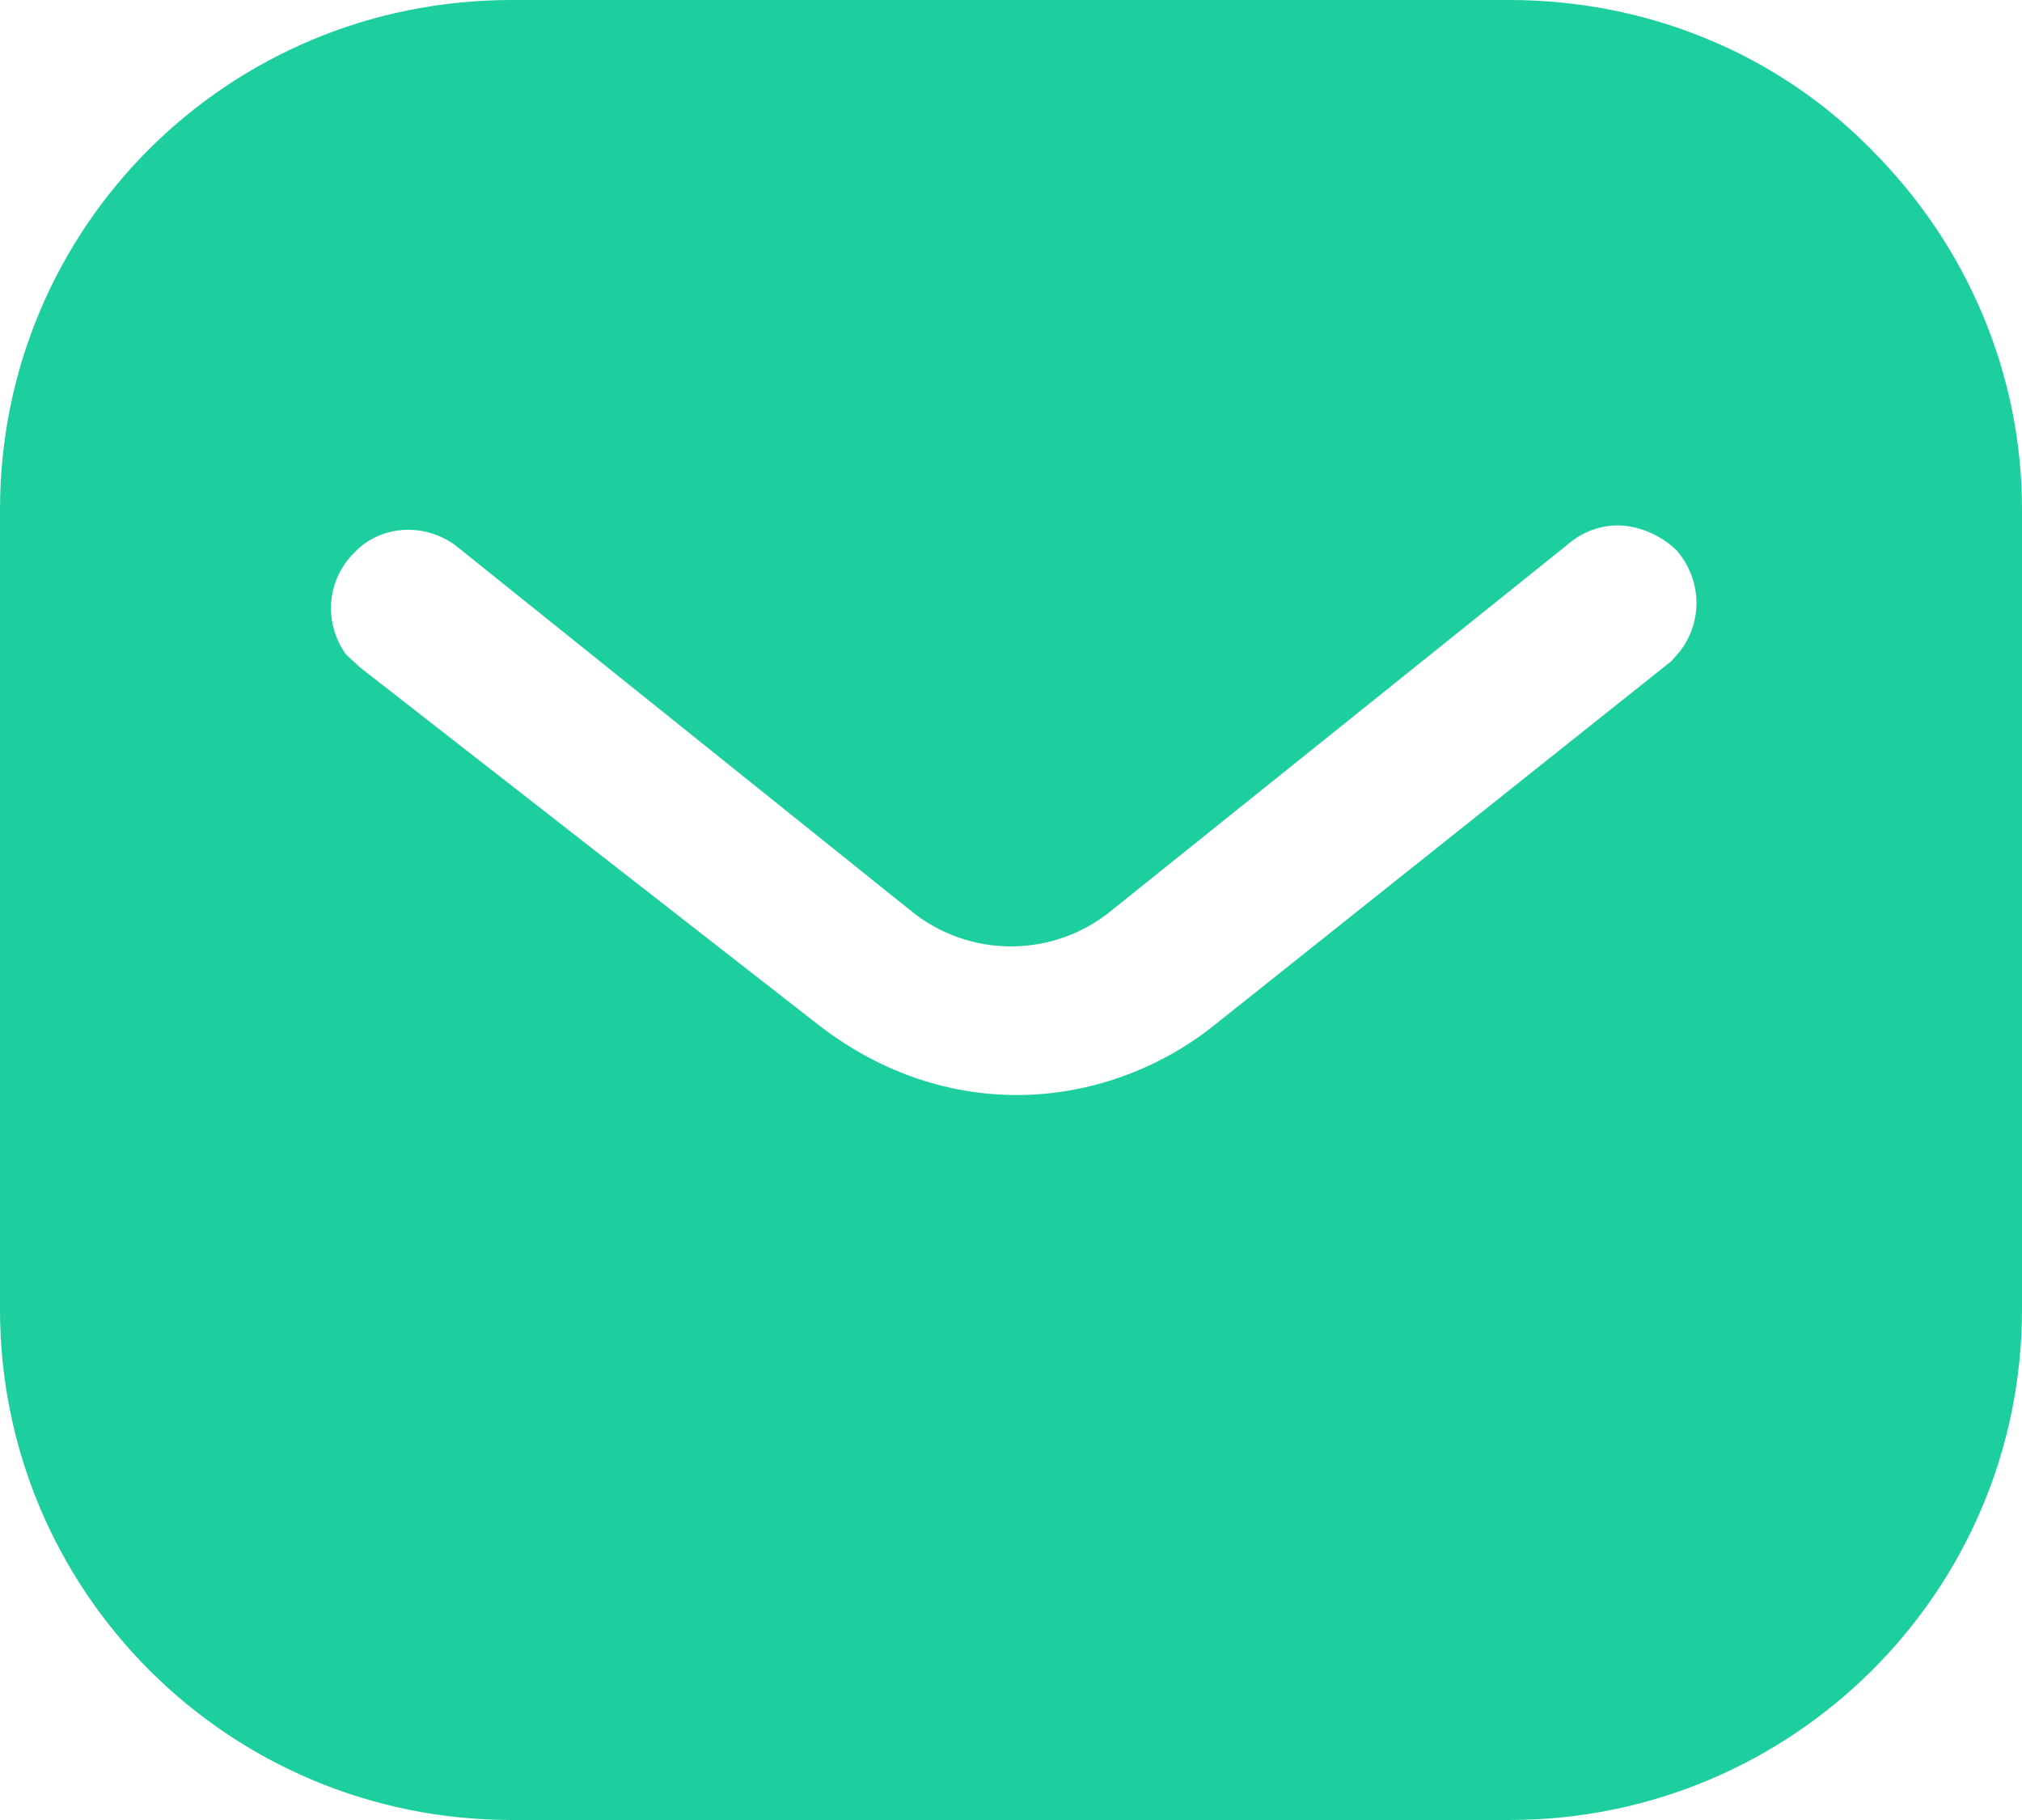 <svg width="20" height="18" viewBox="0 0 20 18" fill="none" xmlns="http://www.w3.org/2000/svg" xmlns:xlink="http://www.w3.org/1999/xlink">
	<desc>
			Created with Pixso.
	</desc>
	<defs/>
	<path id="Vector" d="M14.93 0C16.28 0 17.57 0.52 18.51 1.48C19.46 2.43 20 3.7 20 5.04L20 12.95C20 15.74 17.73 18 14.93 18L5.06 18C2.26 18 0 15.74 0 12.95L0 5.04C0 2.25 2.25 0 5.06 0L14.93 0ZM16.07 5.2C15.86 5.18 15.66 5.25 15.5 5.39L11 9C10.42 9.48 9.58 9.48 9 9L4.5 5.39C4.18 5.16 3.75 5.2 3.5 5.47C3.23 5.74 3.2 6.16 3.42 6.47L3.56 6.6L8.1 10.14C8.67 10.58 9.34 10.83 10.06 10.83C10.76 10.83 11.46 10.58 12.01 10.14L16.53 6.54L16.61 6.45C16.84 6.16 16.84 5.75 16.59 5.45C16.45 5.31 16.26 5.22 16.07 5.2Z" fill="#1DCF9F" fill-opacity="1" fill-rule="nonzero"/>
</svg>
